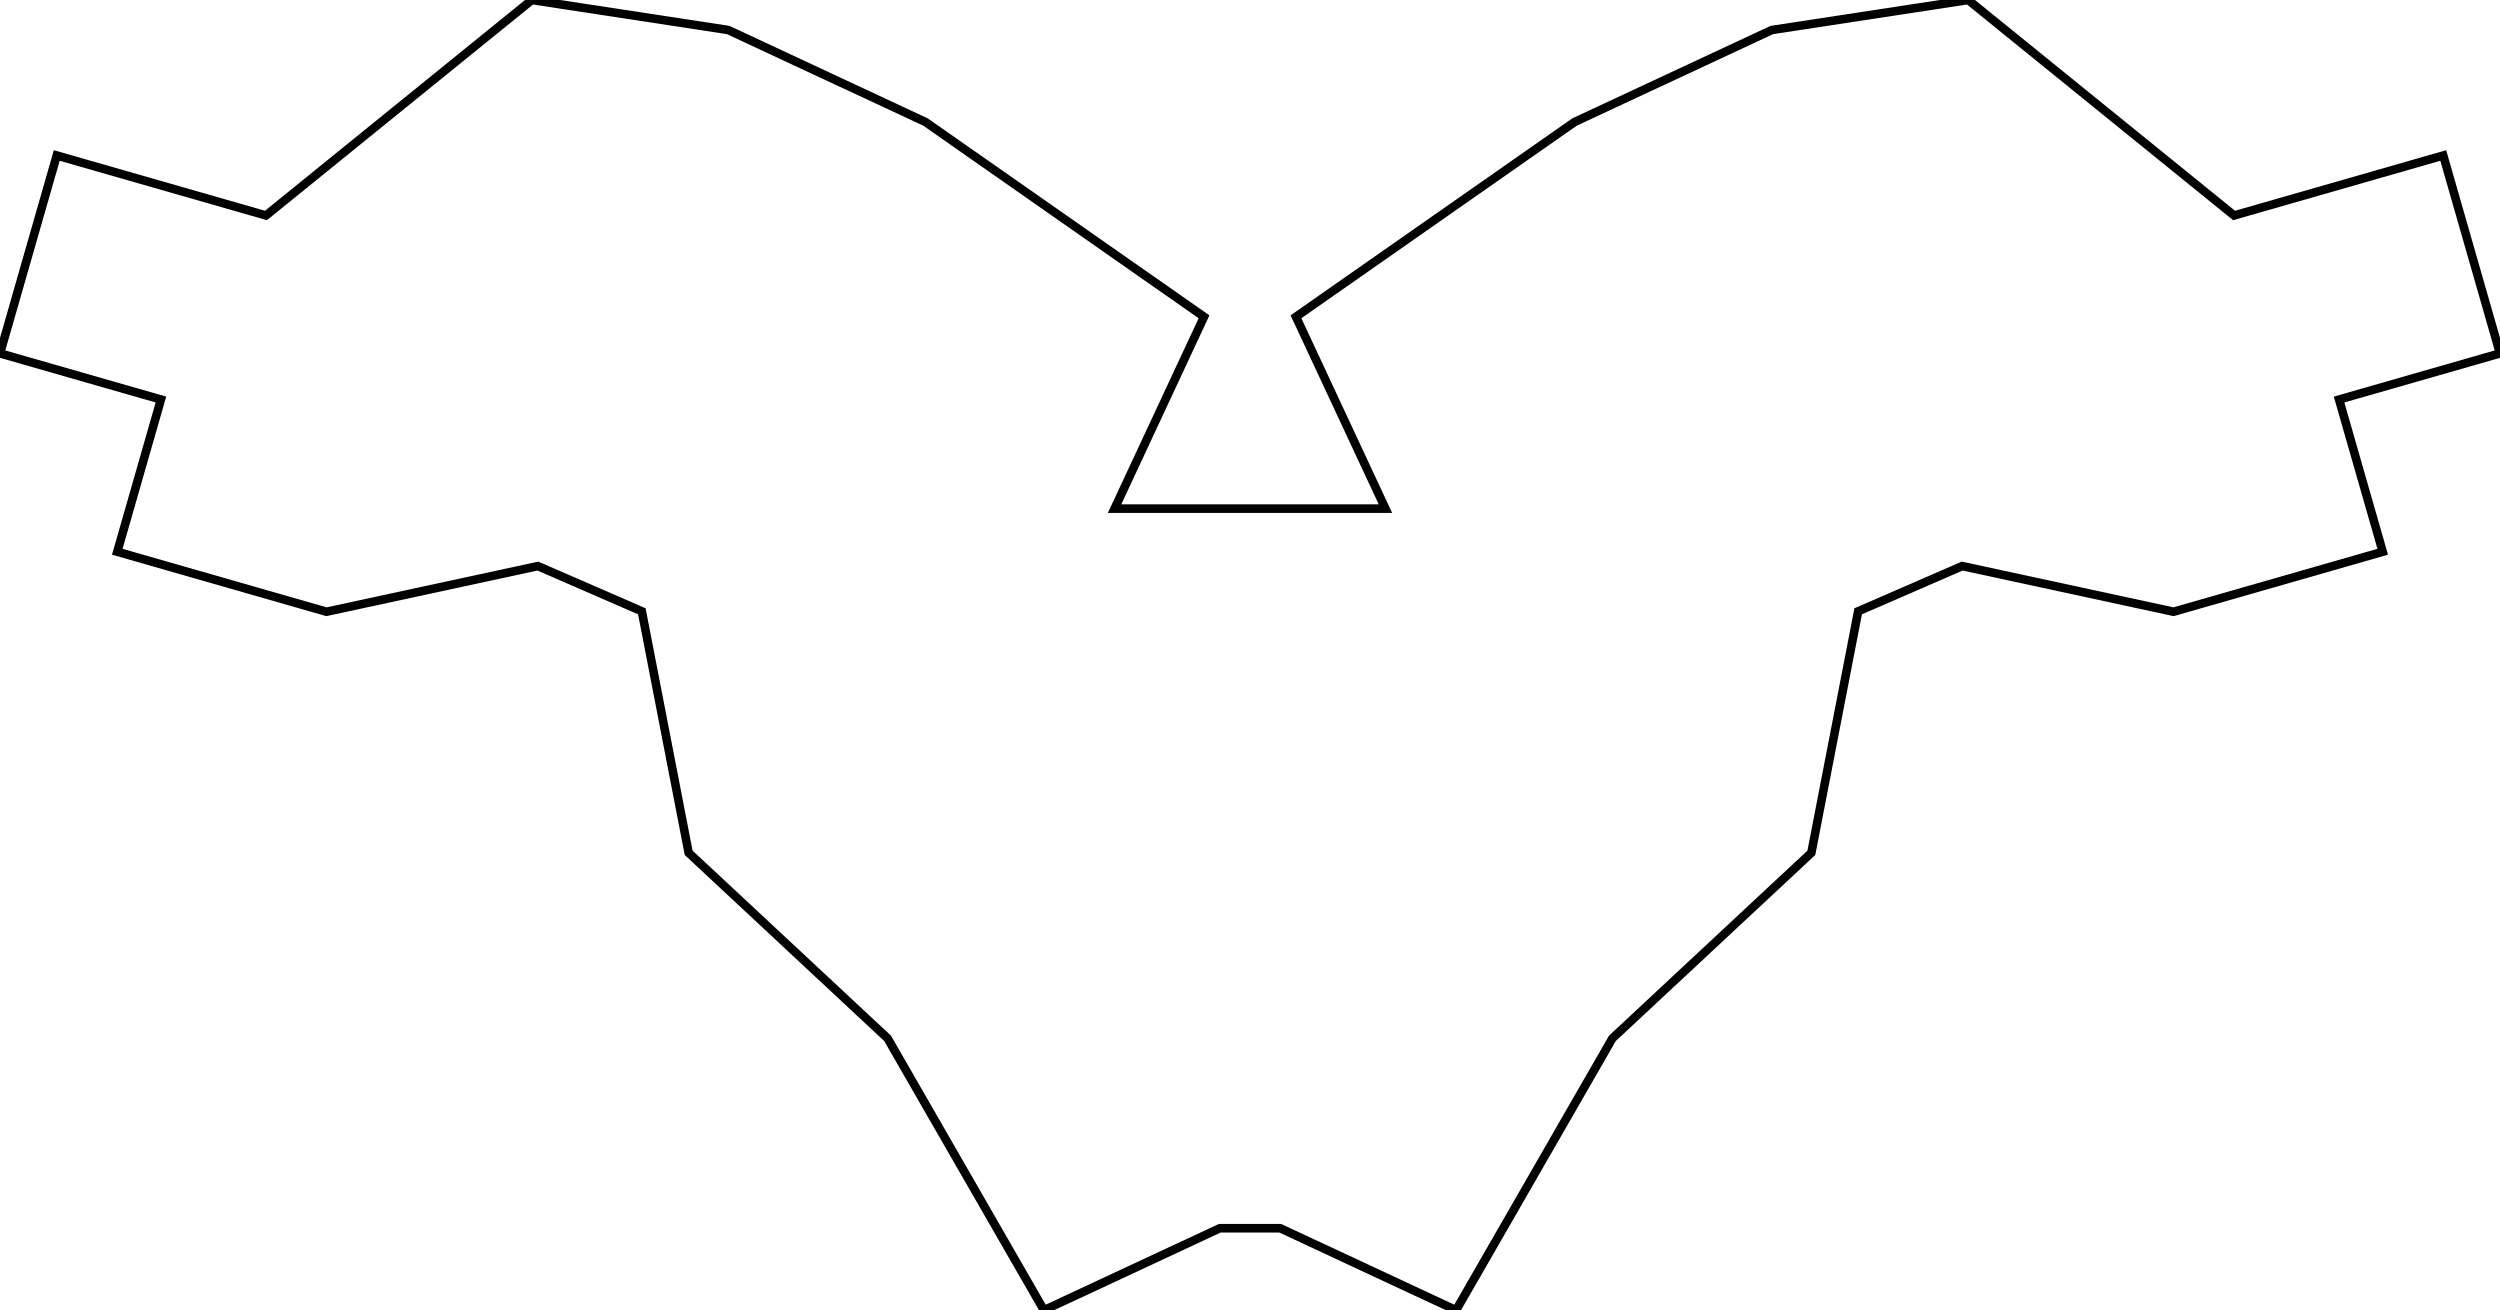 <svg width="276.262mm" height="144.786mm" viewBox="0 0 276.262 144.786" xmlns="http://www.w3.org/2000/svg"><g id="svgGroup" stroke-linecap="round" fill-rule="evenodd" font-size="9pt" stroke="#000" stroke-width="0.25mm" fill="none" style="stroke:#000;stroke-width:0.25mm;fill:none"><path d="M 0 39.051 L 6.271 17.182 L 29.389 23.811 L 58.767 0 L 80.468 3.316 L 102.264 13.48 L 133.051 35.008 L 123.165 56.207 L 153.097 56.207 L 143.211 35.008 L 173.998 13.48 L 195.794 3.316 L 217.495 0 L 246.873 23.811 L 269.991 17.182 L 276.262 39.051 L 258.479 44.15 L 263.302 60.972 L 240.184 67.601 L 216.83 62.554 L 205.336 67.552 L 200.164 94.238 L 178.182 114.737 L 160.9 144.786 L 141.468 135.725 L 134.794 135.725 L 115.362 144.786 L 98.08 114.737 L 76.099 94.238 L 70.926 67.552 L 59.433 62.554 L 36.078 67.601 L 12.96 60.972 L 17.783 44.15 L 0 39.051 Z" vector-effect="non-scaling-stroke"/></g></svg>